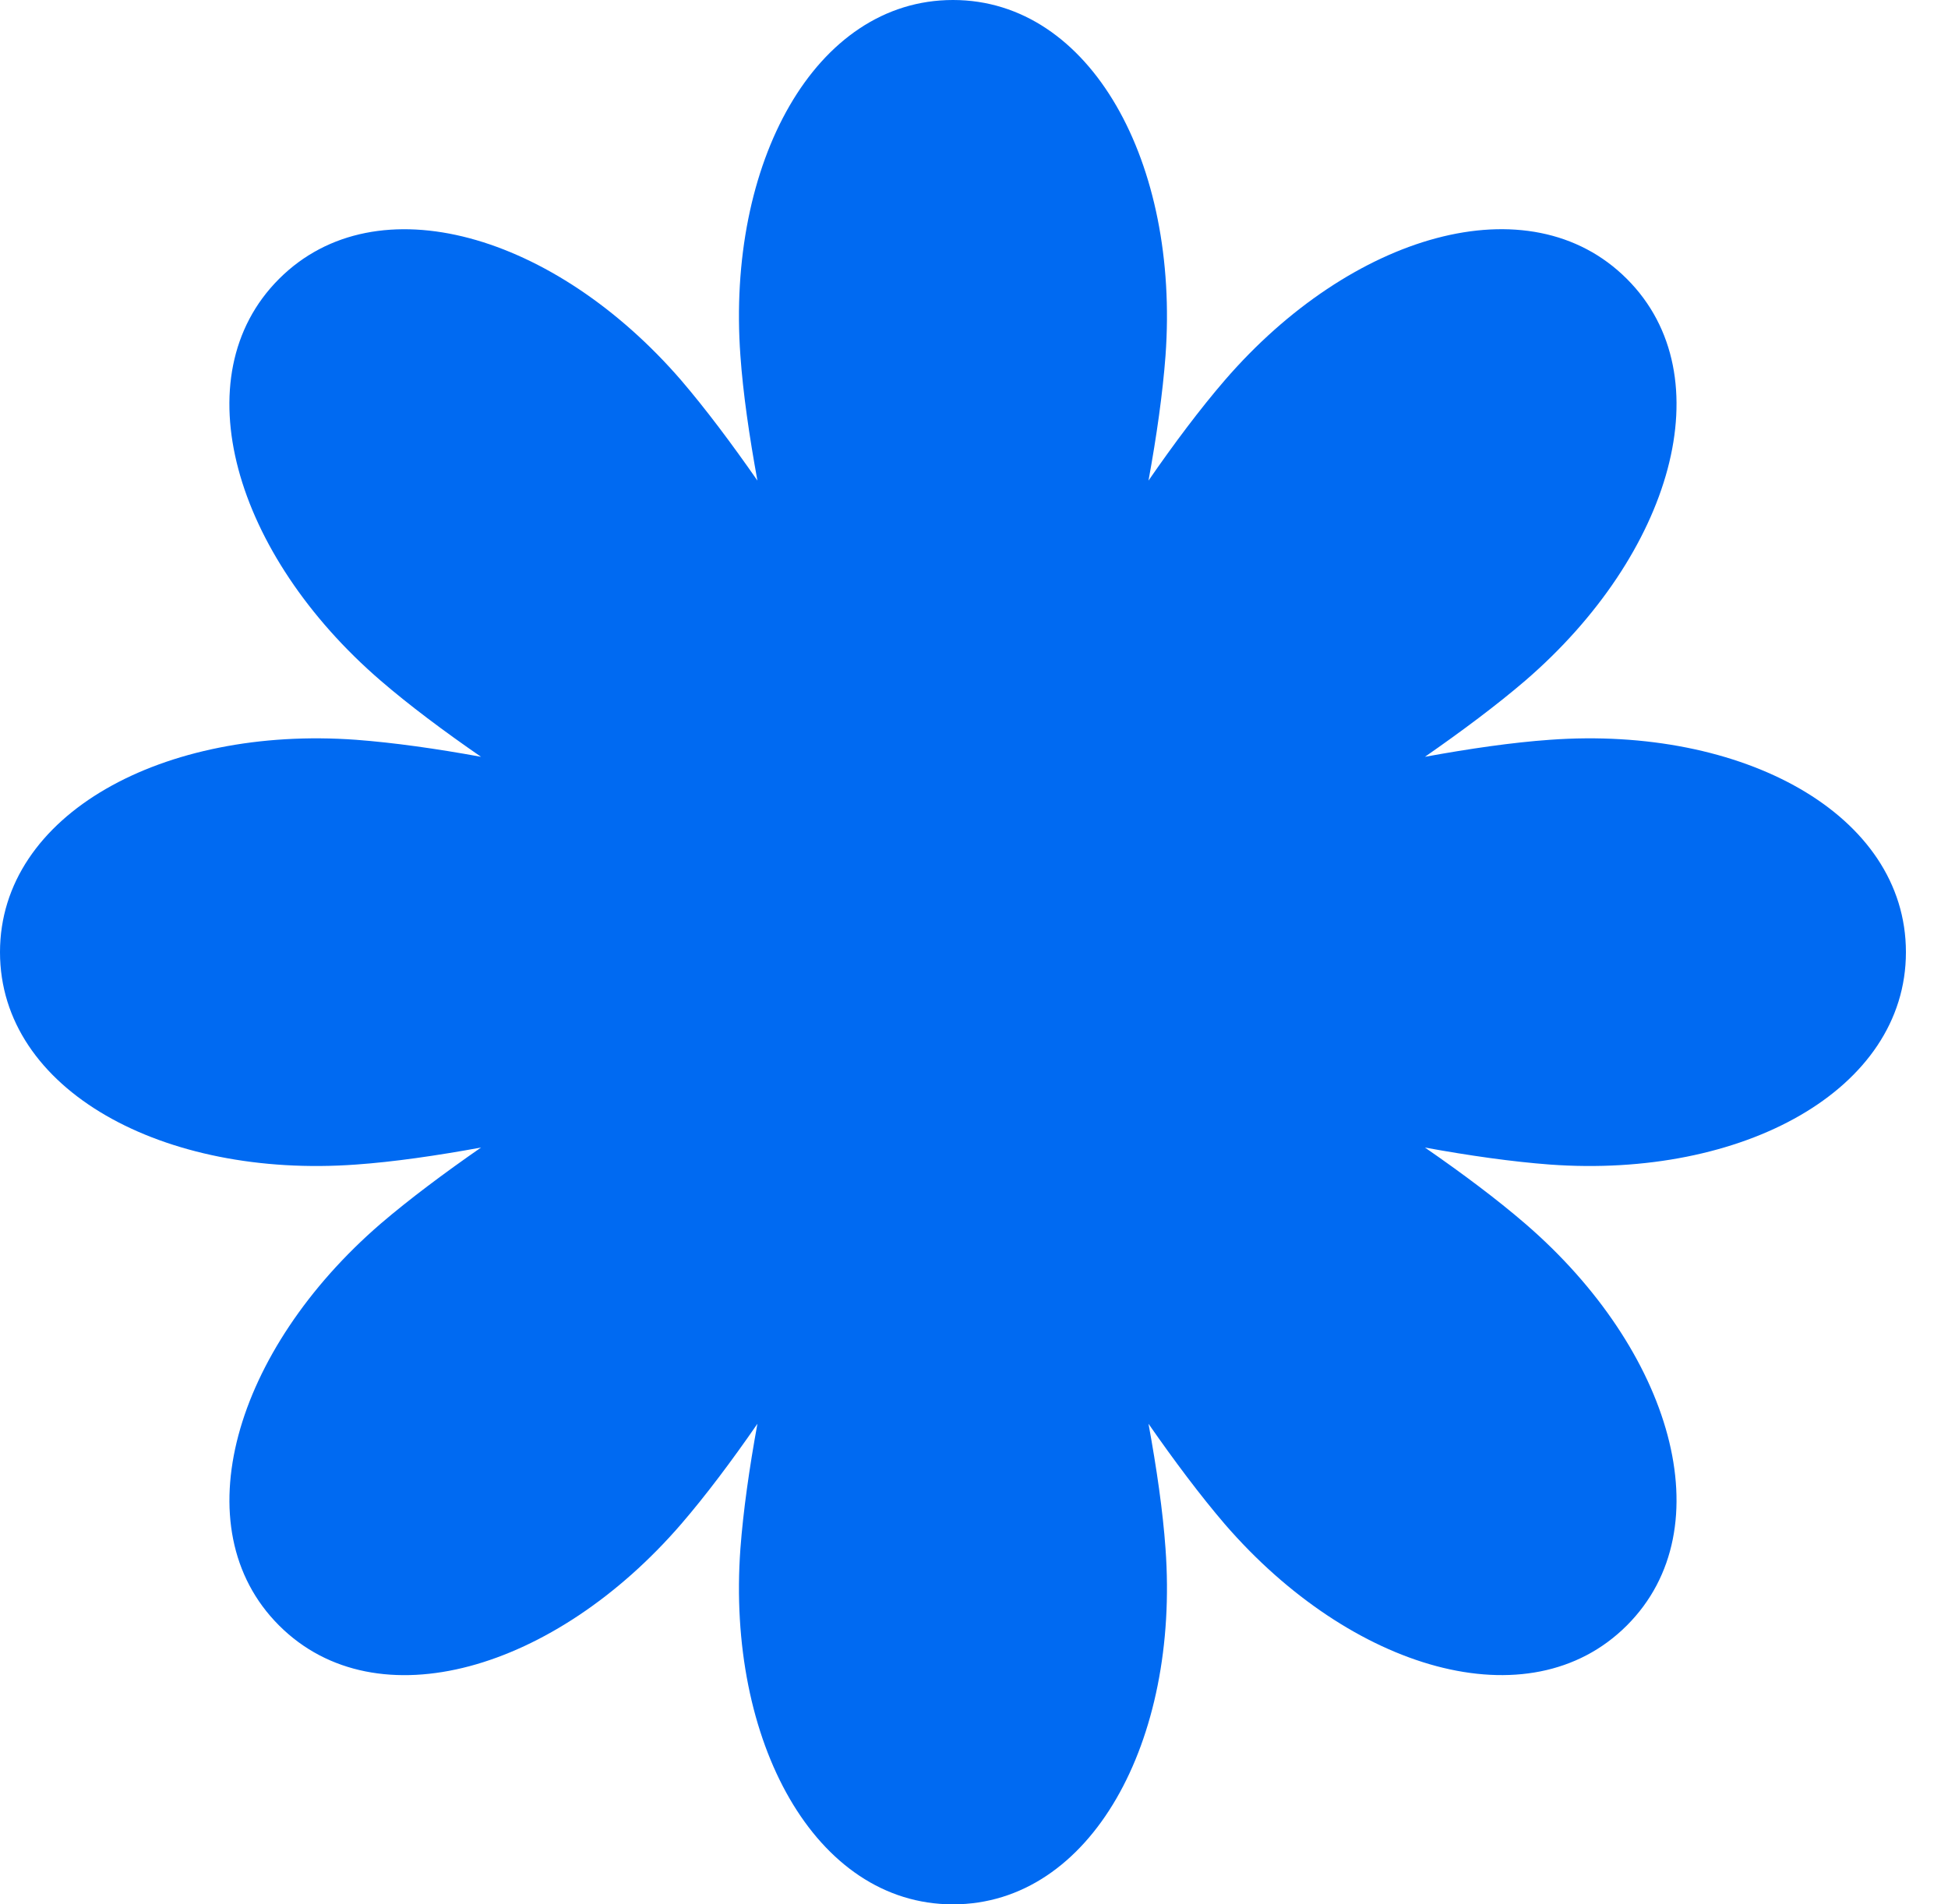 <svg width="45" height="44" viewBox="0 0 45 44" fill="none" xmlns="http://www.w3.org/2000/svg">
<path d="M44.028 22C44.028 18.805 40.253 16.769 35.802 17.093C34.937 17.154 33.945 17.298 32.917 17.486C33.777 16.888 34.577 16.29 35.236 15.725C38.614 12.812 39.839 8.7 37.581 6.443C35.323 4.186 31.207 5.411 28.293 8.786C27.728 9.441 27.125 10.244 26.531 11.104C26.719 10.076 26.859 9.085 26.924 8.221C27.248 3.777 25.207 0 22.014 0C18.821 0 16.78 3.772 17.104 8.221C17.165 9.085 17.309 10.076 17.497 11.104C16.899 10.244 16.3 9.446 15.735 8.786C12.821 5.415 8.706 4.186 6.447 6.443C4.189 8.7 5.414 12.812 8.792 15.725C9.447 16.29 10.251 16.892 11.112 17.486C10.083 17.298 9.091 17.158 8.226 17.093C3.779 16.769 0 18.809 0 22C0 25.191 3.775 27.231 8.226 26.907C9.091 26.846 10.083 26.702 11.112 26.514C10.251 27.112 9.452 27.71 8.792 28.275C5.418 31.188 4.189 35.3 6.447 37.557C8.706 39.814 12.821 38.589 15.735 35.214C16.3 34.559 16.903 33.756 17.497 32.896C17.309 33.924 17.169 34.915 17.104 35.779C16.78 40.223 18.821 44 22.014 44C25.207 44 27.248 40.227 26.924 35.779C26.863 34.915 26.719 33.924 26.531 32.896C27.129 33.756 27.728 34.554 28.293 35.214C31.207 38.585 35.323 39.814 37.581 37.557C39.839 35.3 38.614 31.188 35.236 28.275C34.581 27.71 33.777 27.108 32.917 26.514C33.945 26.702 34.937 26.842 35.802 26.907C40.249 27.231 44.028 25.191 44.028 22Z" fill="#006AF2"/>
</svg>
